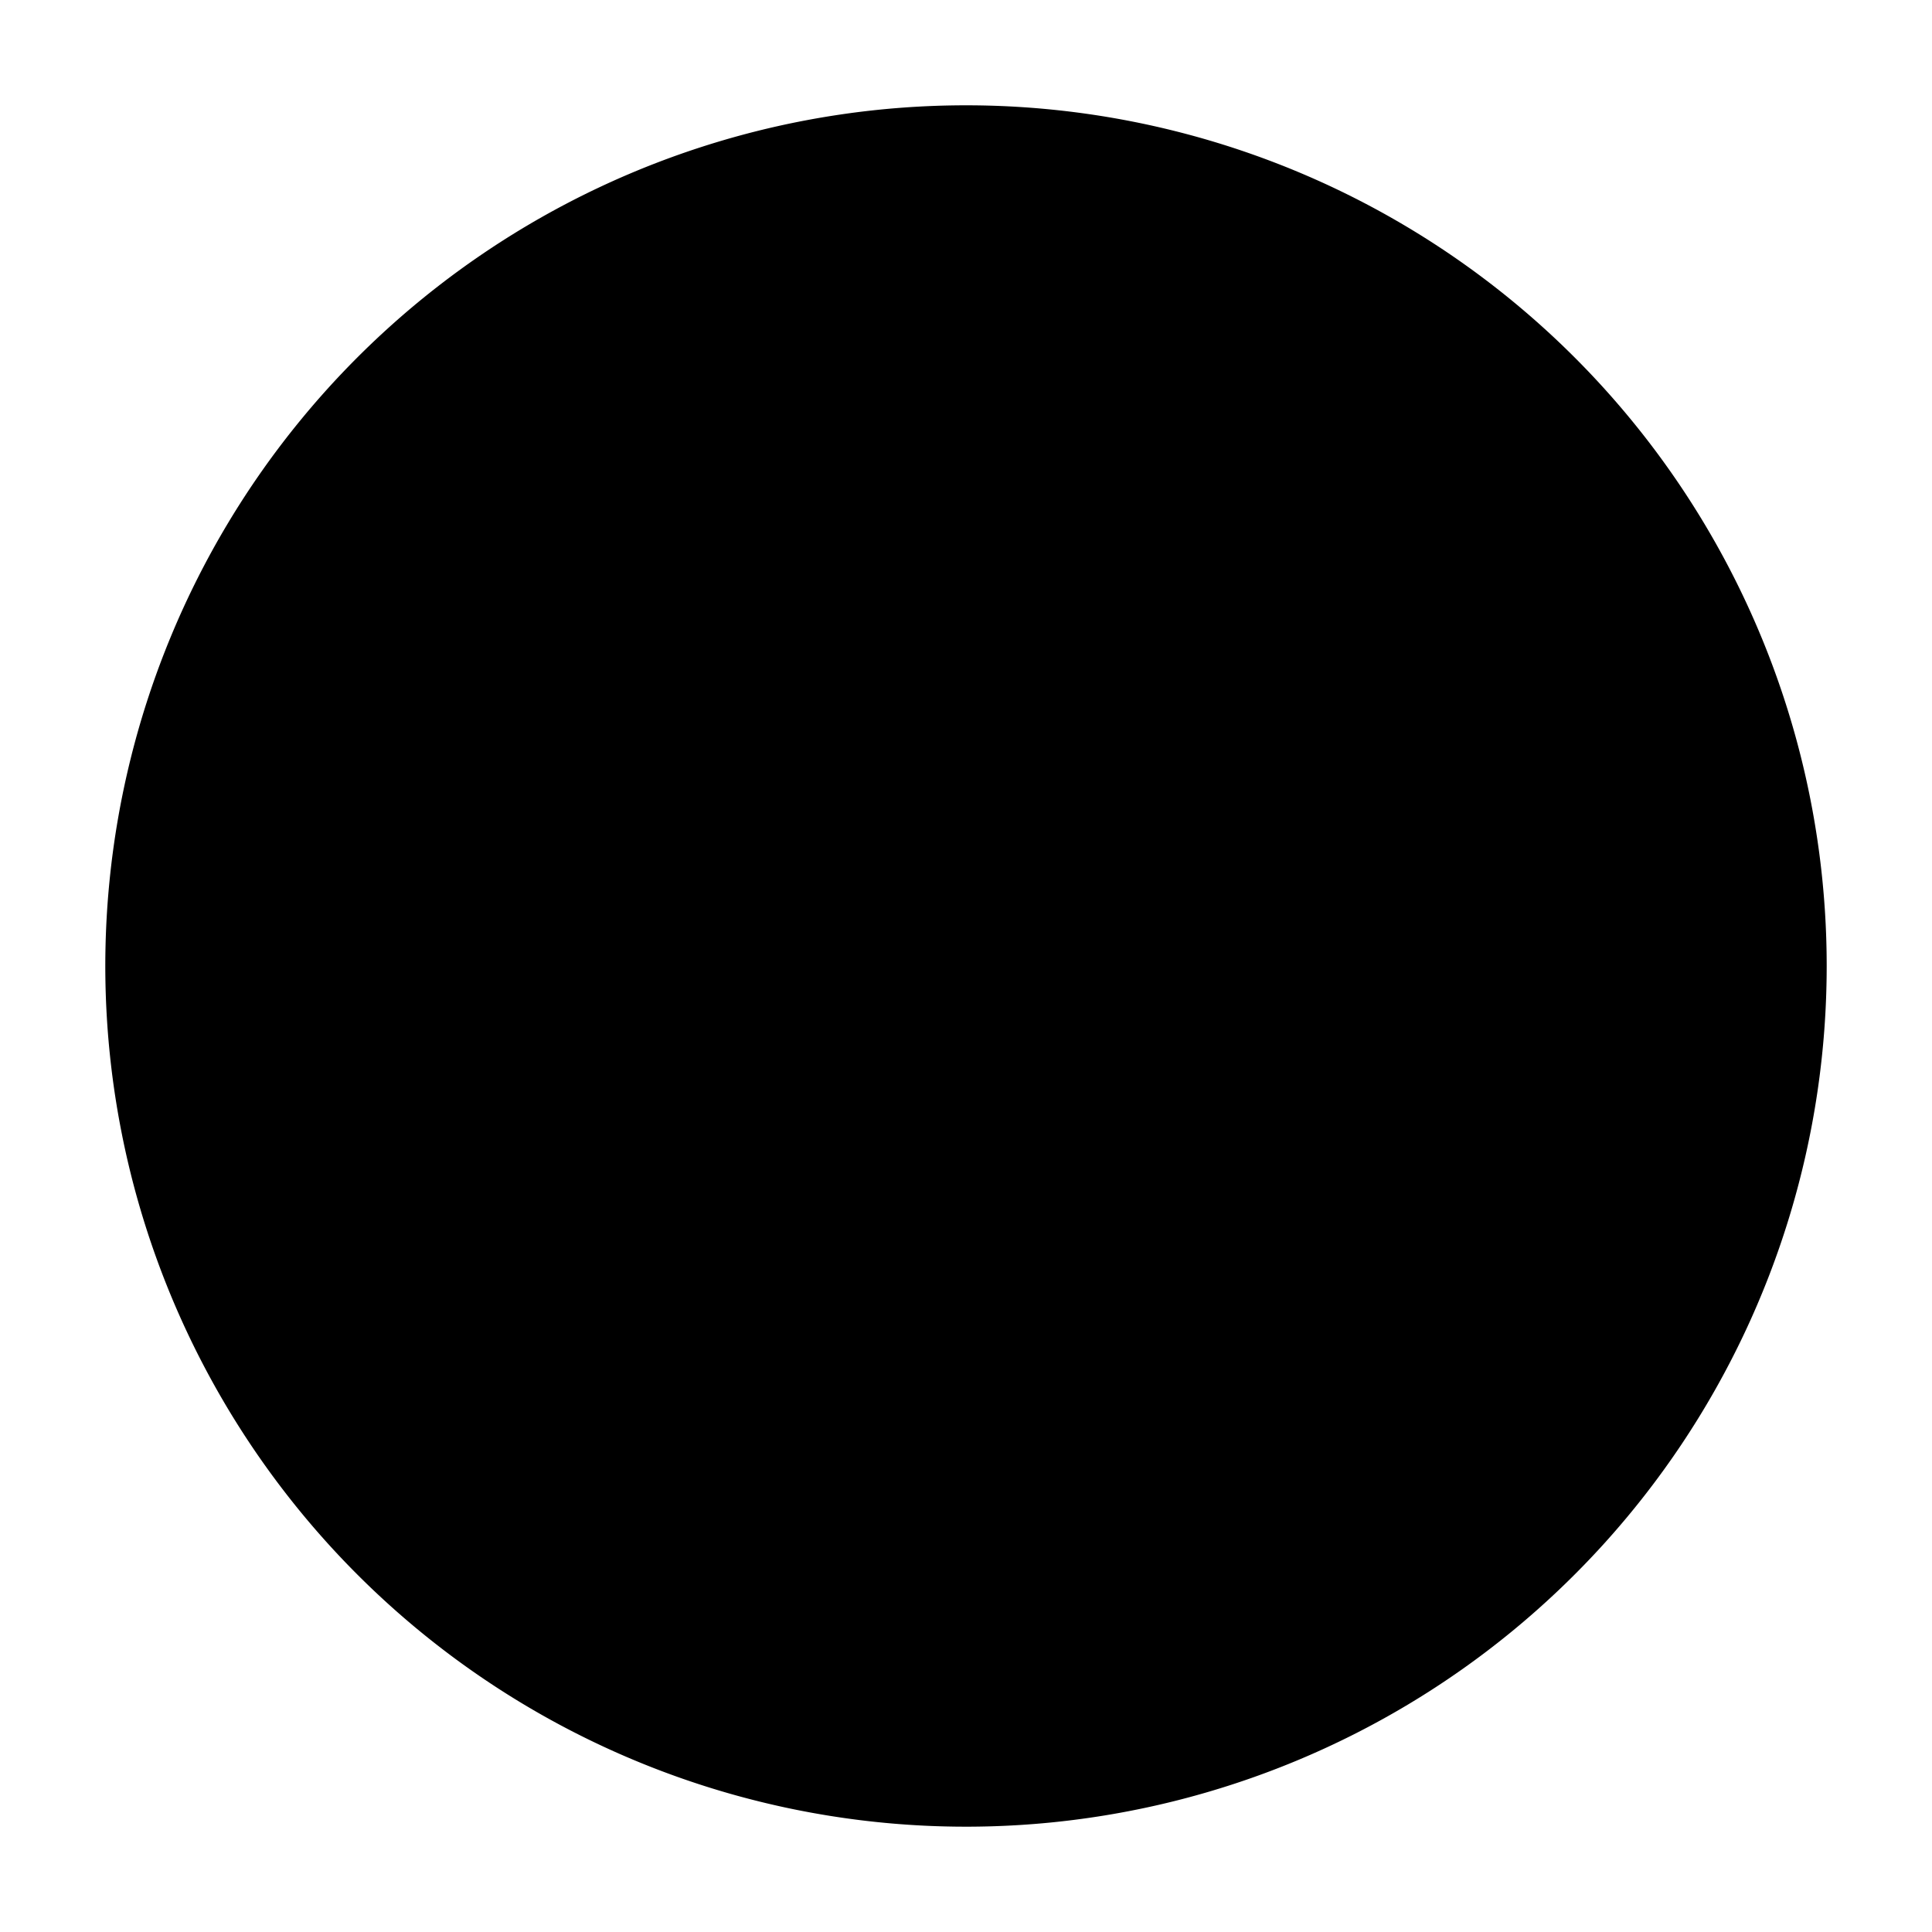 <svg xmlns="http://www.w3.org/2000/svg" width="18.346" height="18.346" viewBox="0 0 18.346 18.346">
  <defs>
    
  </defs>
  <g id="Icon_feather-help-circle" data-name="Icon feather-help-circle" transform="translate(-2 -2)">
    <path id="Path_2" data-name="Path 2" class="cls-1" d="M19.346,11.173A8.173,8.173,0,1,1,11.173,3a8.173,8.173,0,0,1,8.173,8.173Z"/>
    <path id="Path_3" data-name="Path 3" class="cls-1" d="M13.635,12.131a2.452,2.452,0,0,1,4.765.817c0,1.635-2.452,2.452-2.452,2.452" transform="translate(-4.84 -3.41)"/>
    <path id="Path_4" data-name="Path 4" class="cls-1" d="M18,25.5h0" transform="translate(-6.827 -10.241)"/>
  </g>
</svg>
